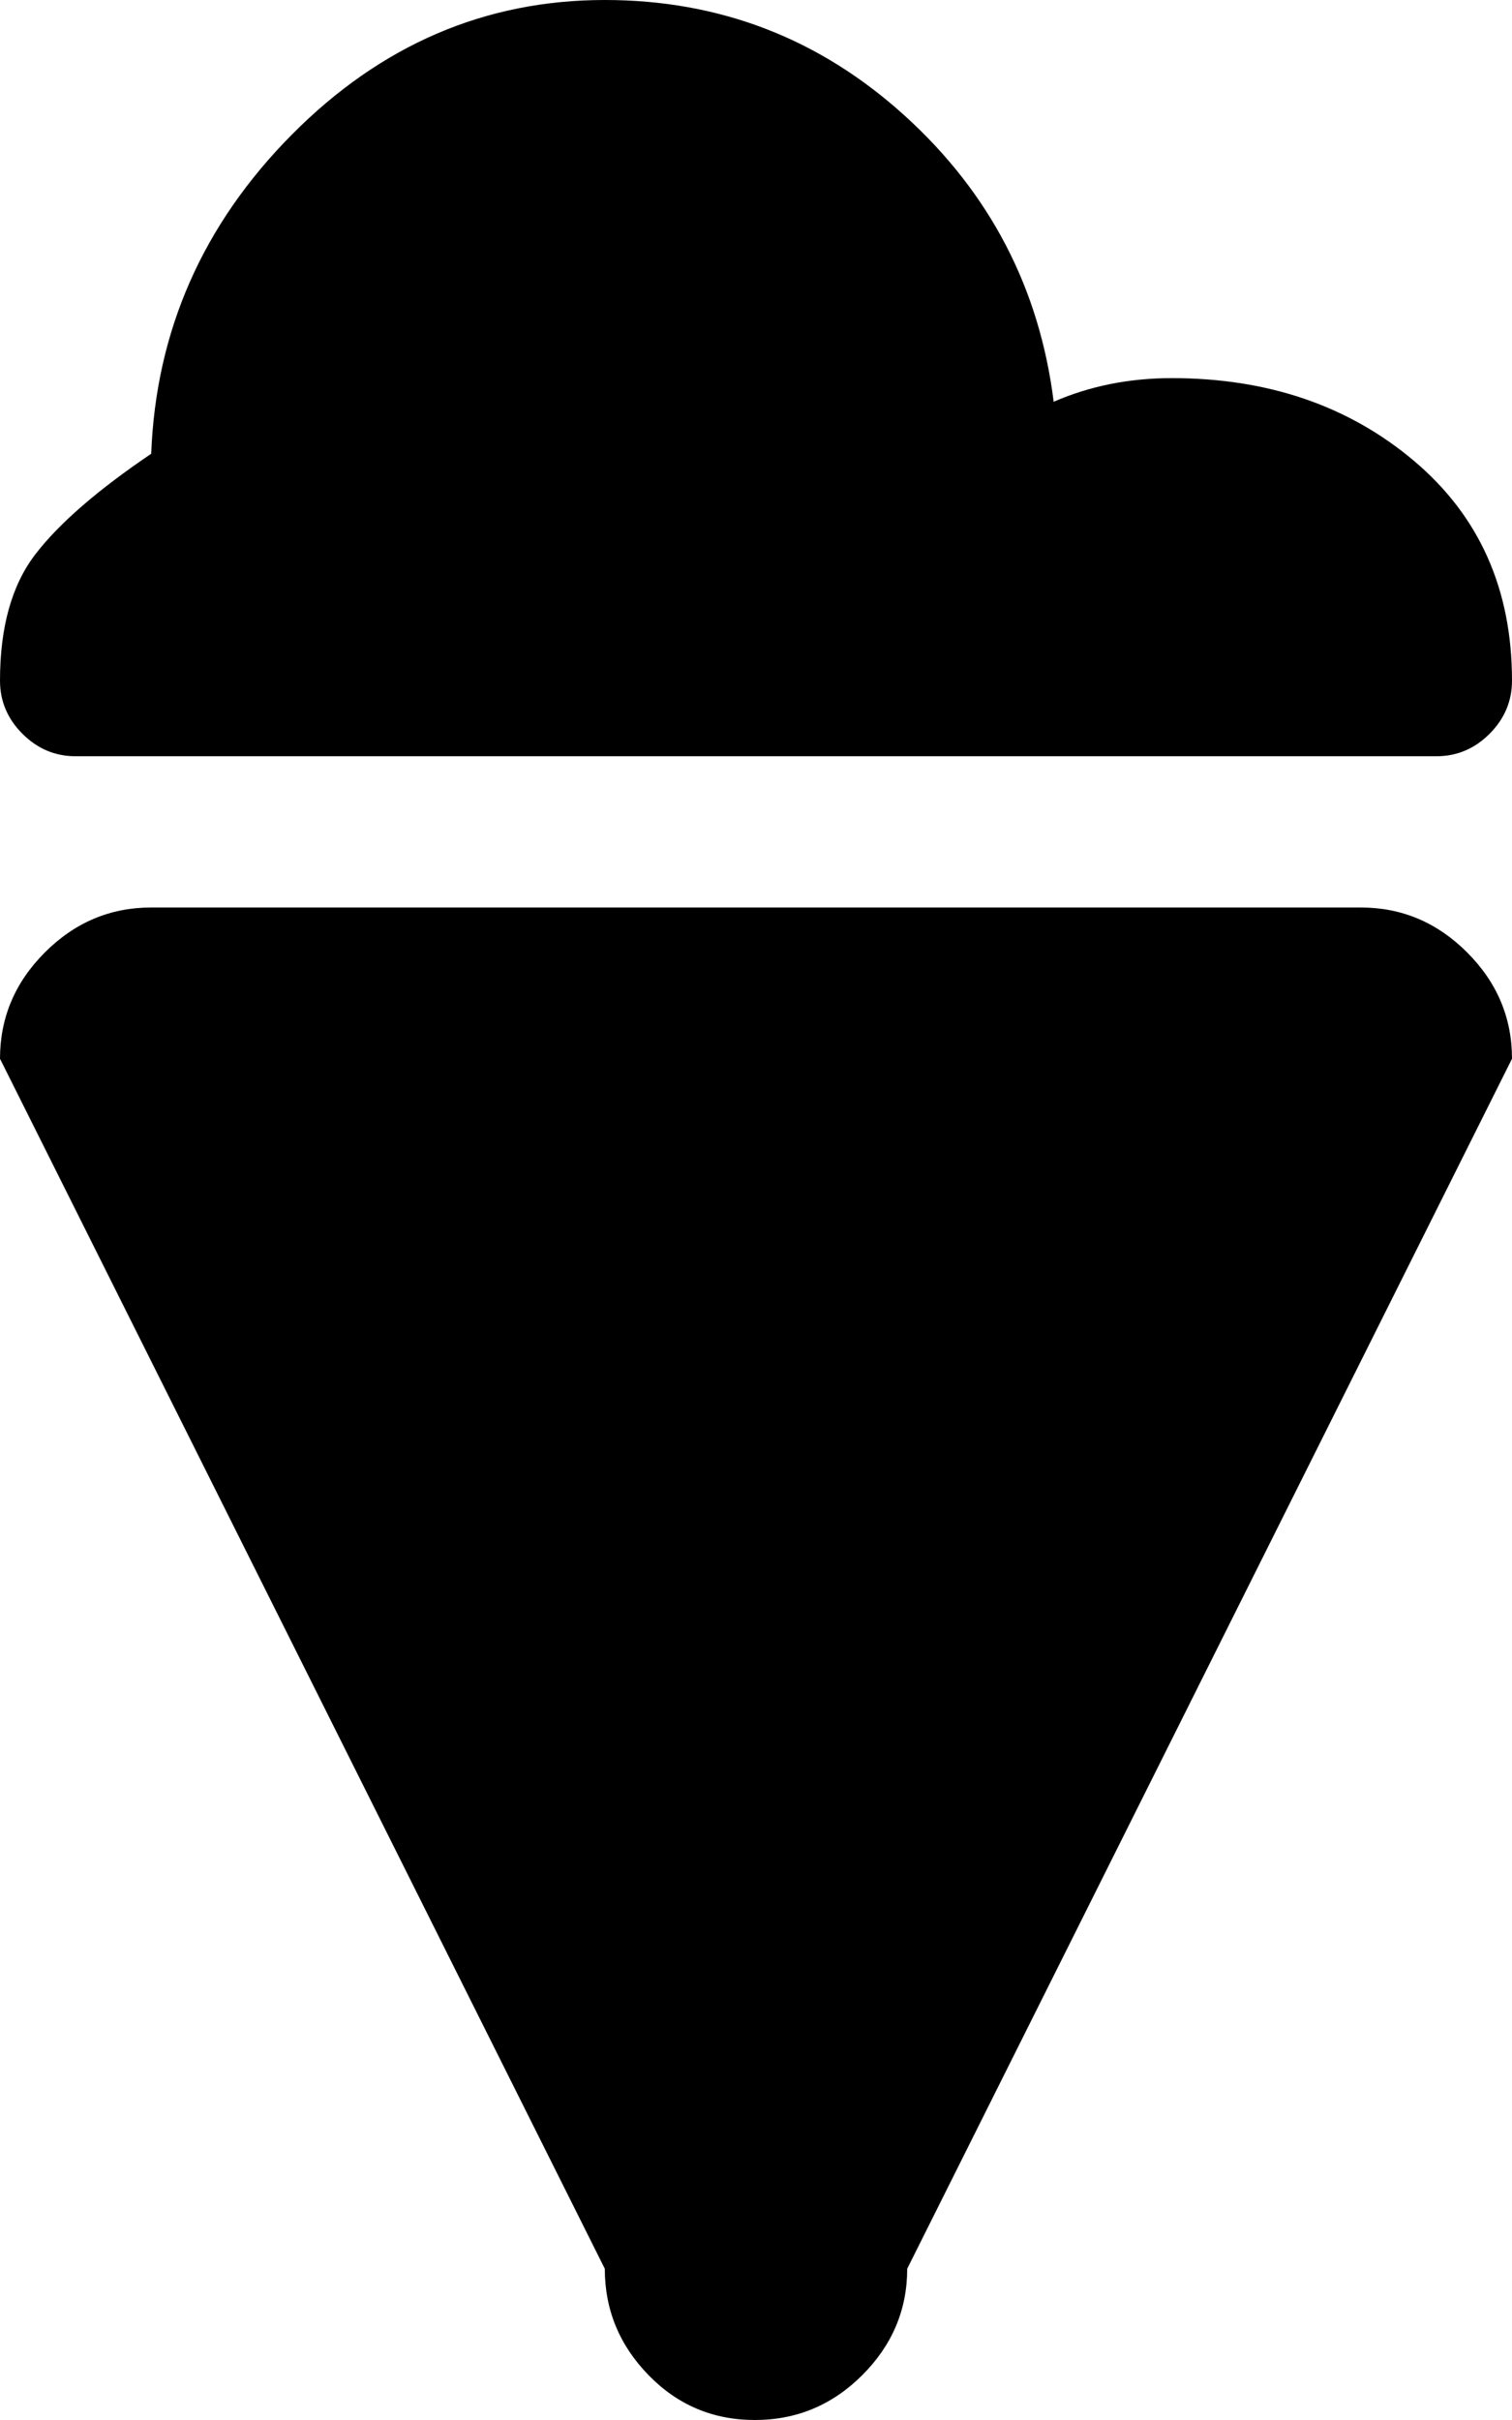 <svg xmlns="http://www.w3.org/2000/svg" xmlns:xlink="http://www.w3.org/1999/xlink" width="640" height="1024" viewBox="0 0 640 1024"><path fill="currentColor" d="M608 320H32q-13 0-22.5-9.5T0 288q0-34 15-53.5T64 192q3-78 59.5-135T256 0q73 0 127 49t63 121q23-10 50-10q61 0 102.5 35t41.5 93q0 13-9.5 22.5T608 320M64 384h512q26 0 45 19t19 45L384 960q0 26-19 45t-45.5 19t-45-19t-18.5-45L0 448q0-26 19-45t45-19"/></svg>